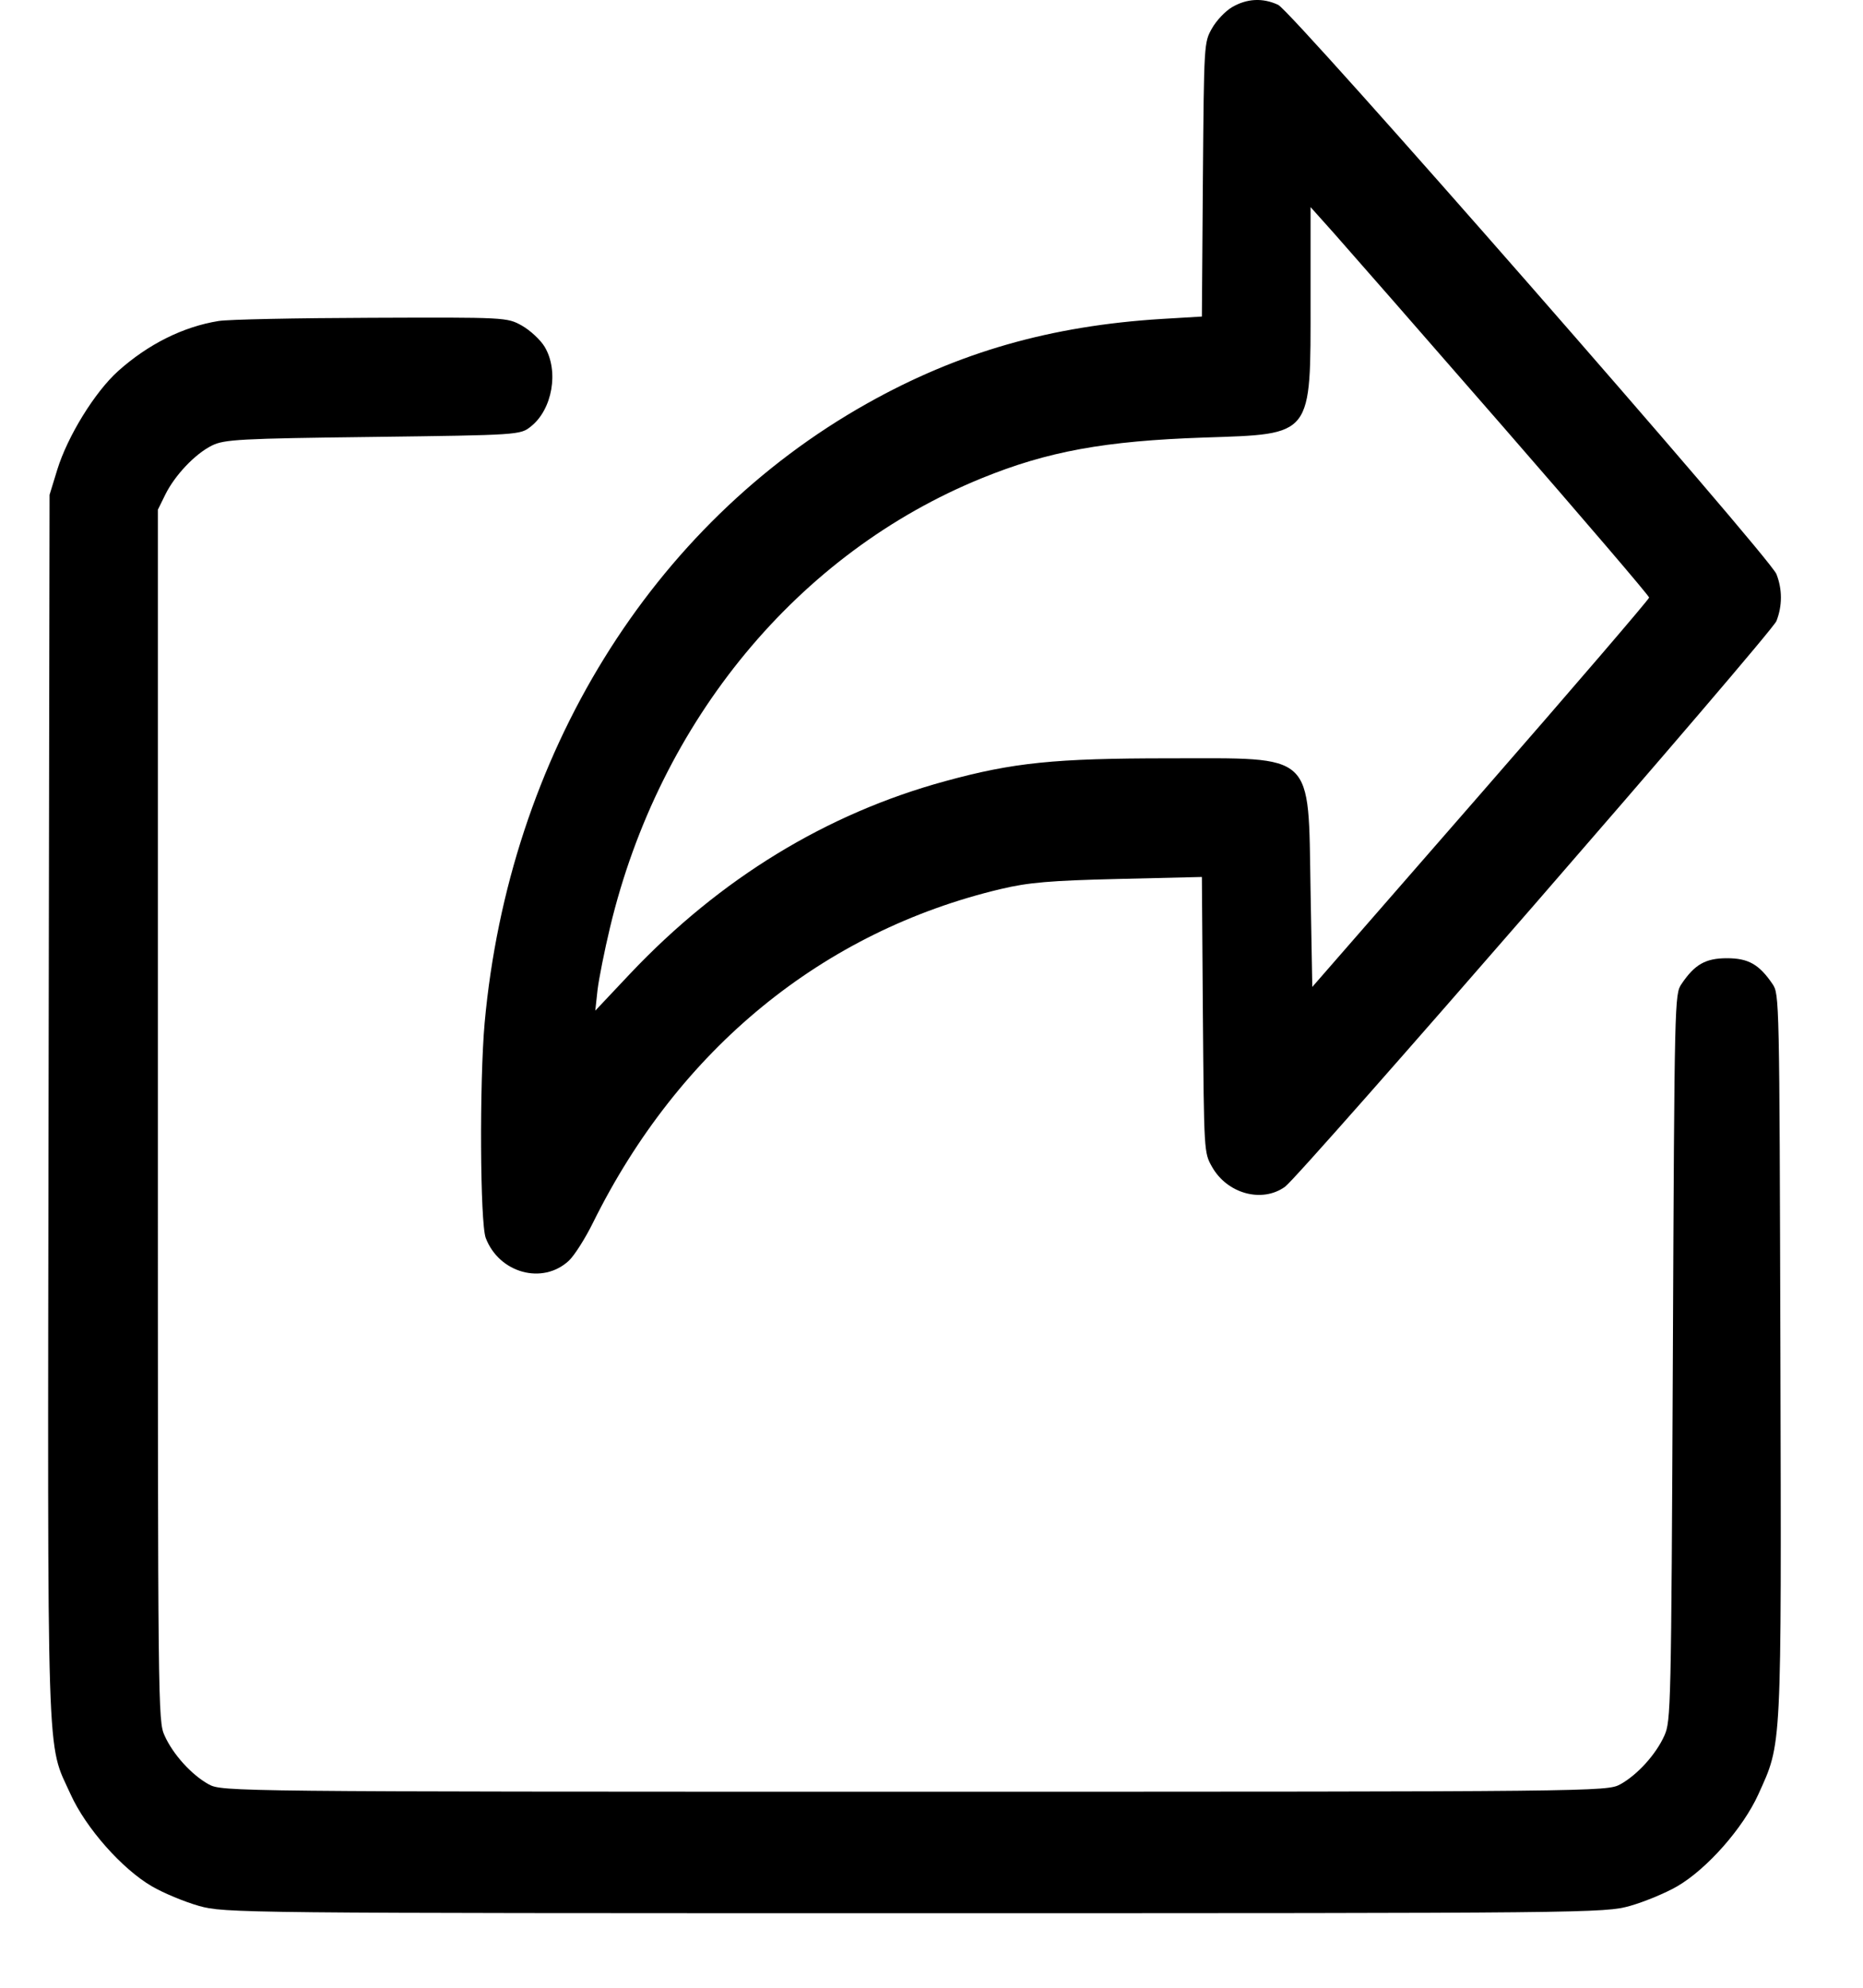 <svg width="15" height="16" viewBox="0 0 15 16" fill="none" xmlns="http://www.w3.org/2000/svg">
<path fill-rule="evenodd" clip-rule="evenodd" d="M9.921 0.057C9.866 0.089 9.793 0.166 9.758 0.229C9.694 0.342 9.694 0.348 9.685 1.445L9.677 2.548L9.358 2.567C8.46 2.622 7.718 2.834 6.981 3.248C5.245 4.223 4.098 6.081 3.902 8.235C3.86 8.708 3.865 9.843 3.911 9.965C4.019 10.248 4.369 10.344 4.58 10.148C4.624 10.107 4.712 9.969 4.775 9.841C5.467 8.443 6.625 7.496 8.058 7.156C8.28 7.103 8.457 7.088 9.004 7.075L9.677 7.059L9.685 8.168C9.694 9.273 9.694 9.278 9.758 9.391C9.88 9.609 10.162 9.686 10.347 9.552C10.473 9.46 14.265 5.097 14.303 4.999C14.351 4.876 14.351 4.744 14.303 4.621C14.247 4.48 10.405 0.091 10.291 0.039C10.167 -0.019 10.04 -0.012 9.921 0.057ZM12.103 3.436C12.749 4.178 13.278 4.796 13.278 4.81C13.278 4.823 12.668 5.534 11.922 6.389L10.566 7.944L10.552 7.167C10.532 6.043 10.598 6.104 9.411 6.104C8.491 6.104 8.158 6.138 7.61 6.288C6.653 6.549 5.798 7.072 5.073 7.838L4.793 8.135L4.811 7.969C4.822 7.878 4.867 7.651 4.912 7.464C5.31 5.799 6.427 4.45 7.905 3.849C8.435 3.633 8.896 3.549 9.694 3.522C10.576 3.492 10.552 3.523 10.552 2.414V1.667L10.74 1.877C10.843 1.993 11.457 2.694 12.103 3.436ZM1.759 2.584C1.474 2.63 1.192 2.771 0.951 2.987C0.763 3.156 0.544 3.512 0.461 3.781L0.399 3.983L0.391 8.887C0.383 14.348 0.372 14.009 0.569 14.444C0.692 14.715 0.982 15.043 1.222 15.183C1.314 15.237 1.485 15.308 1.601 15.341C1.807 15.399 1.924 15.4 7.363 15.4C12.803 15.4 12.919 15.399 13.125 15.341C13.241 15.308 13.412 15.237 13.505 15.183C13.745 15.043 14.034 14.715 14.157 14.444C14.348 14.021 14.343 14.124 14.335 10.897C14.327 8.028 14.327 8.003 14.271 7.92C14.164 7.763 14.077 7.713 13.905 7.713C13.732 7.713 13.645 7.763 13.539 7.92C13.483 8.003 13.482 8.033 13.469 10.927C13.456 13.758 13.453 13.854 13.401 13.97C13.333 14.122 13.183 14.287 13.045 14.363C12.939 14.421 12.851 14.422 7.363 14.422C1.875 14.422 1.787 14.421 1.681 14.363C1.543 14.287 1.393 14.122 1.325 13.97C1.272 13.853 1.271 13.763 1.271 8.977V4.103L1.33 3.983C1.407 3.826 1.571 3.653 1.707 3.586C1.805 3.537 1.937 3.53 3.002 3.517C4.174 3.502 4.189 3.501 4.273 3.434C4.448 3.297 4.502 2.986 4.385 2.791C4.351 2.735 4.269 2.659 4.202 2.621C4.082 2.554 4.07 2.554 2.989 2.558C2.389 2.56 1.836 2.571 1.759 2.584Z" fill="black"/>
</svg>
